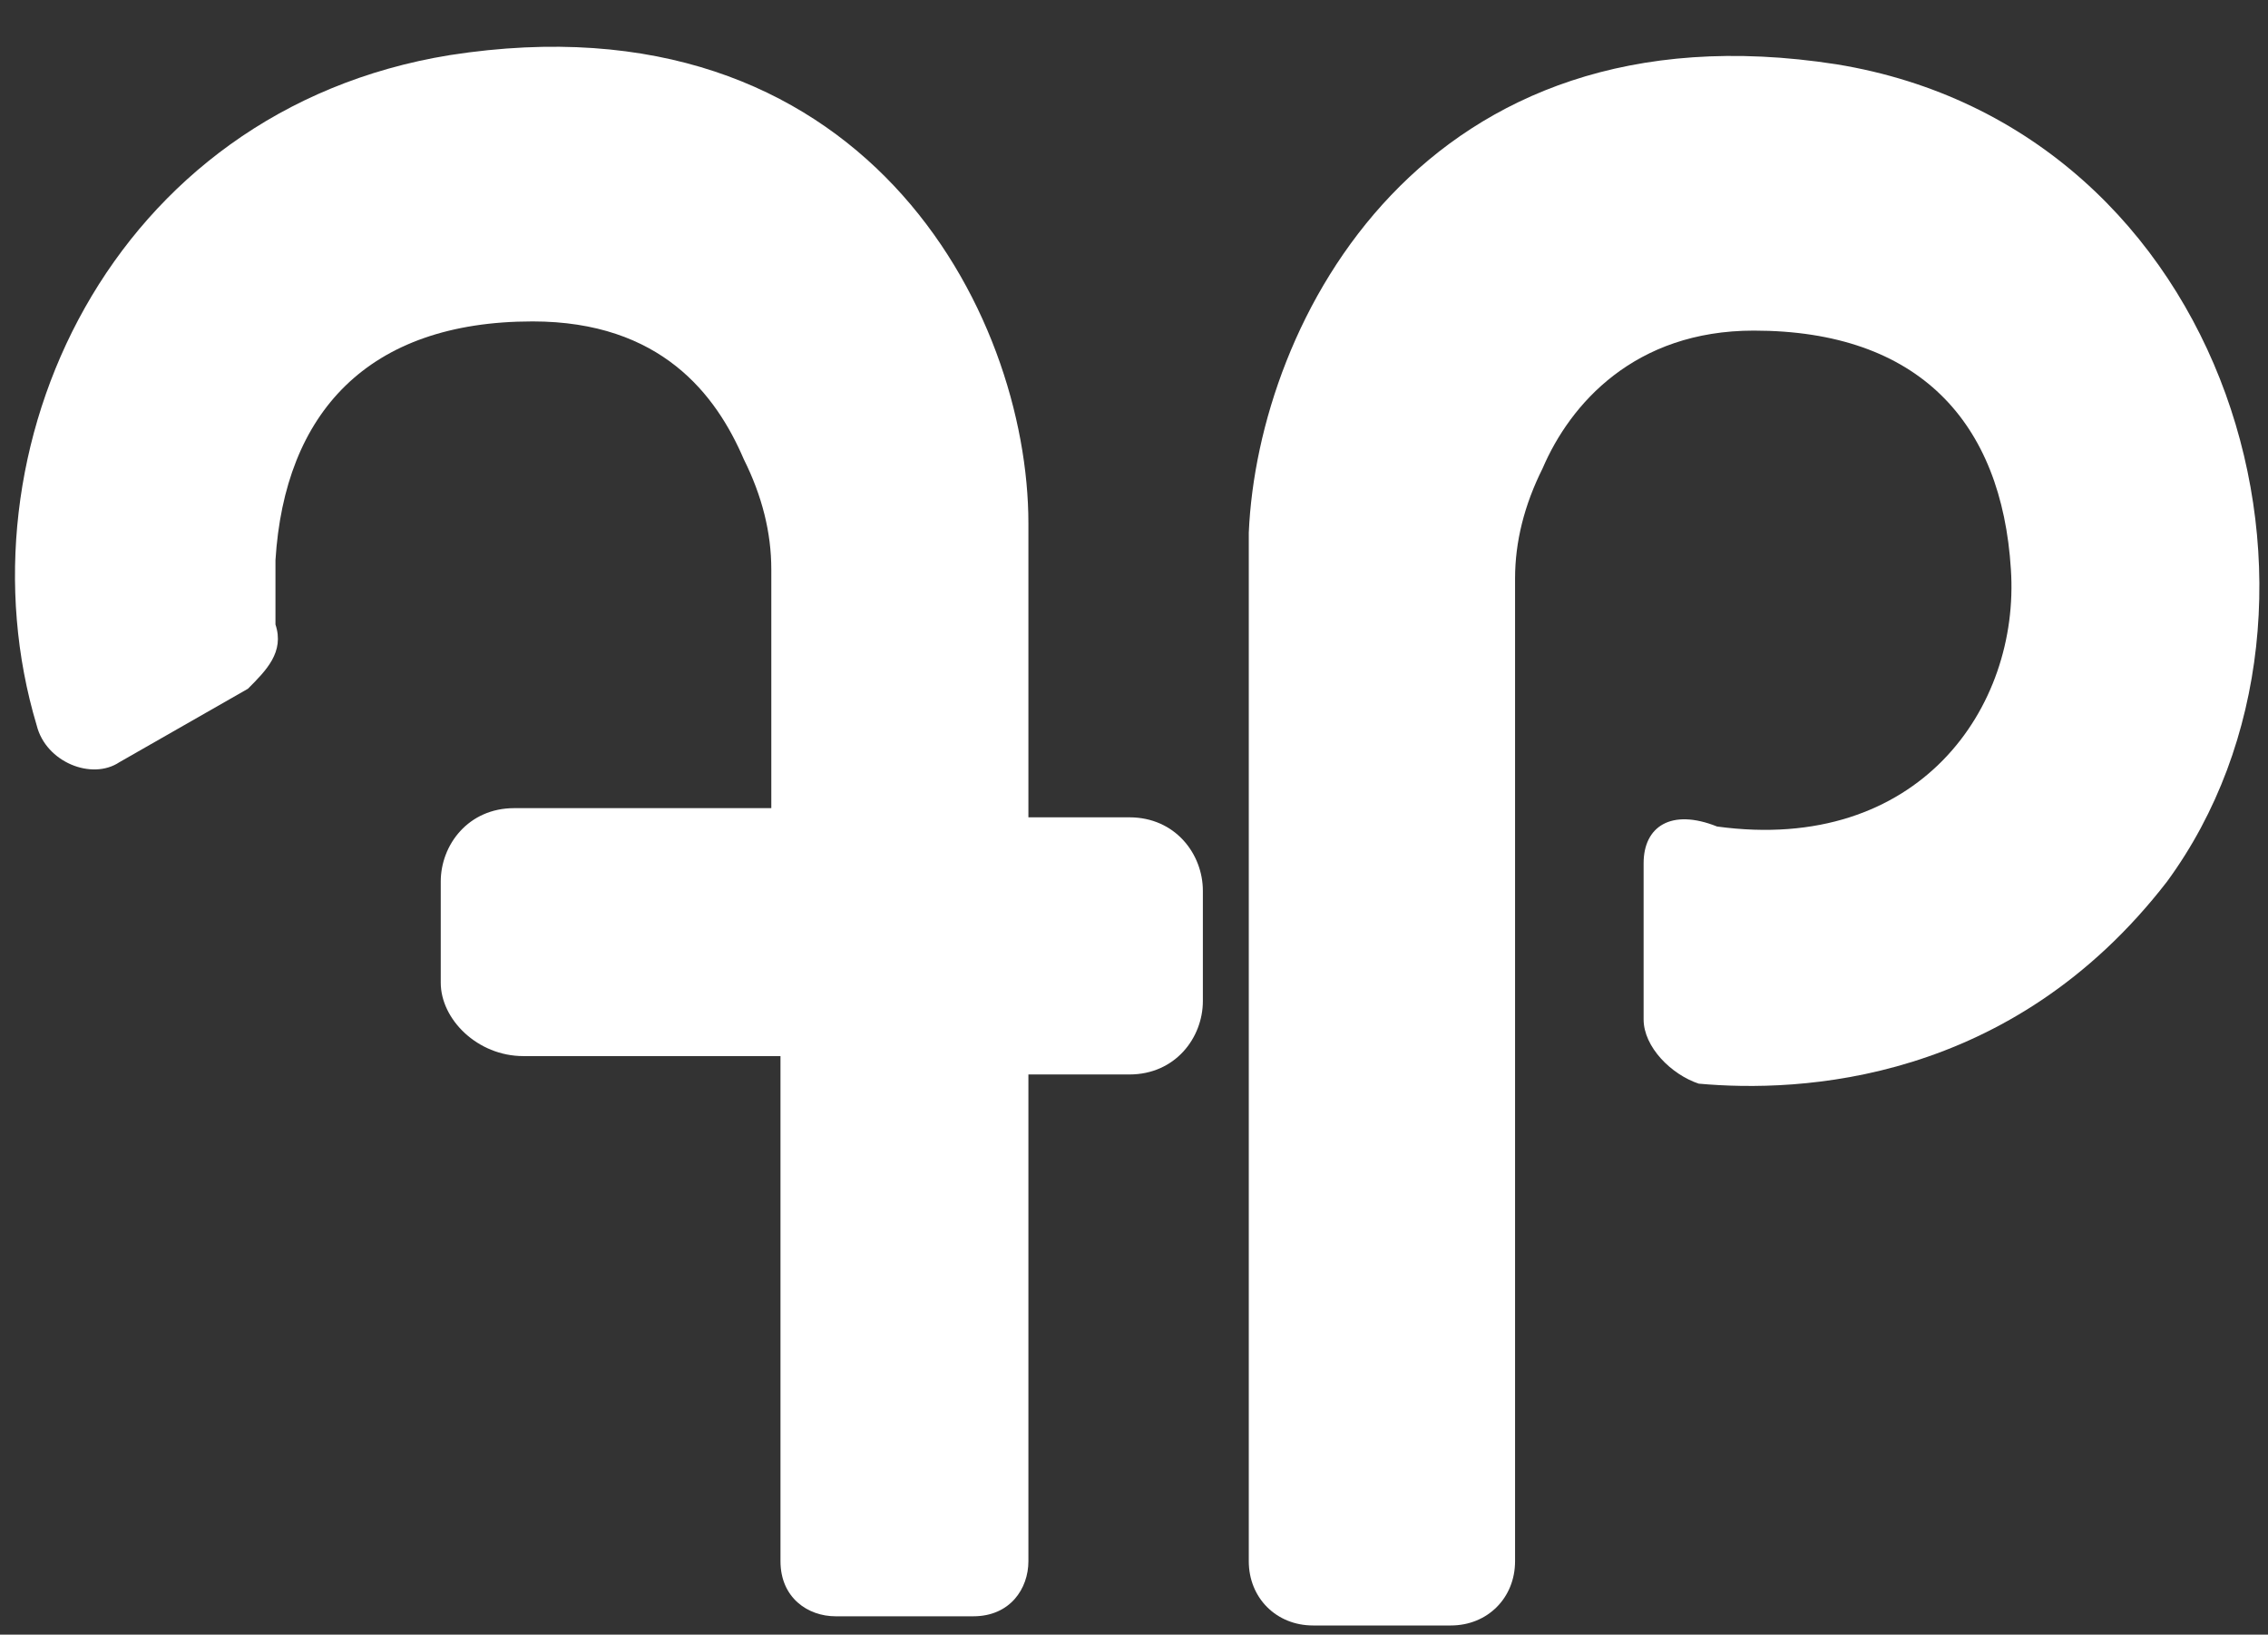 <?xml version="1.0" encoding="utf-8"?>
<!-- Generator: Adobe Illustrator 21.1.0, SVG Export Plug-In . SVG Version: 6.00 Build 0)  -->
<svg version="1.1" id="Layer_1" xmlns="http://www.w3.org/2000/svg" xmlns:xlink="http://www.w3.org/1999/xlink" x="0px" y="0px"
	 viewBox="0 0 24.7 17.8" style="enable-background:new 0 0 24.7 17.8;" xml:space="preserve">
<rect x="0" y="0" width="24.7" height="17.8" fill="#333333" stroke="none"/>
<style type="text/css">
	.st0{display:none;}
	.st1{display:inline;fill:none;stroke:#969696;stroke-width:0.5;stroke-miterlimit:10;}
	.st2{display:inline;}
	.st3{fill:none;stroke:#969696;stroke-width:0.5;stroke-miterlimit:10;}
	.st4{fill:#FFFFFF;}
</style>
<g id="Layer_1_1_" class="st0">
	<rect x="13.5" y="96.6" class="st1" width="51.2" height="17.1"/>
	<g class="st2">
		<circle class="st3" cx="67.1" cy="52" r="38.1"/>
		<rect x="29.2" y="49.5" class="st3" width="18.9" height="81.1"/>
		<circle class="st3" cx="67" cy="52.5" r="18.6"/>
	</g>
	<g class="st2">
		<g>
			<circle class="st3" cx="156.2" cy="95" r="38.1"/>
			<rect x="118.2" y="92.5" class="st3" width="18.9" height="81.1"/>
		</g>
		<circle class="st3" cx="156.2" cy="95.3" r="18.6"/>
	</g>
</g>
<path class="st4" d="M17.9,9.4c0,0.5,0,1.2,0,1.7c0,0.3,0.3,0.6,0.6,0.7c1.1,0.1,3.4,0,5.1-2.2c2.2-3,0.7-8.2-3.6-8.9
	c-4.5-0.7-6.3,2.8-6.4,5.1V17c0,0.4,0.3,0.7,0.7,0.7h1.5c0.4,0,0.7-0.3,0.7-0.7V6.3c0-0.4,0.1-0.8,0.3-1.2c0.3-0.7,1-1.5,2.3-1.5
	c1.8,0,2.7,1,2.8,2.6c0.1,1.5-1,3.1-3.2,2.8C18.2,8.8,17.9,9,17.9,9.4z"/>
<path class="st4" d="M12.3,8.9h-1.1V5.7c0-2.3-1.8-5.8-6.3-5.1C1.2,1.2-0.5,4.9,0.4,7.9C0.5,8.3,1,8.5,1.3,8.3l1.4-0.8
	C2.9,7.3,3.1,7.1,3,6.8c0-0.2,0-0.4,0-0.7c0.1-1.6,1-2.6,2.8-2.6c1.4,0,2,0.8,2.3,1.5c0.2,0.4,0.3,0.8,0.3,1.2v2.6H5.6
	c-0.5,0-0.8,0.4-0.8,0.8v1.1c0,0.4,0.4,0.8,0.9,0.8h2.8V17c0,0.4,0.3,0.6,0.6,0.6h1.5c0.4,0,0.6-0.3,0.6-0.6v-5.3h1.1
	c0.5,0,0.8-0.4,0.8-0.8V9.7C13.1,9.3,12.8,8.9,12.3,8.9z"/>
</svg>
